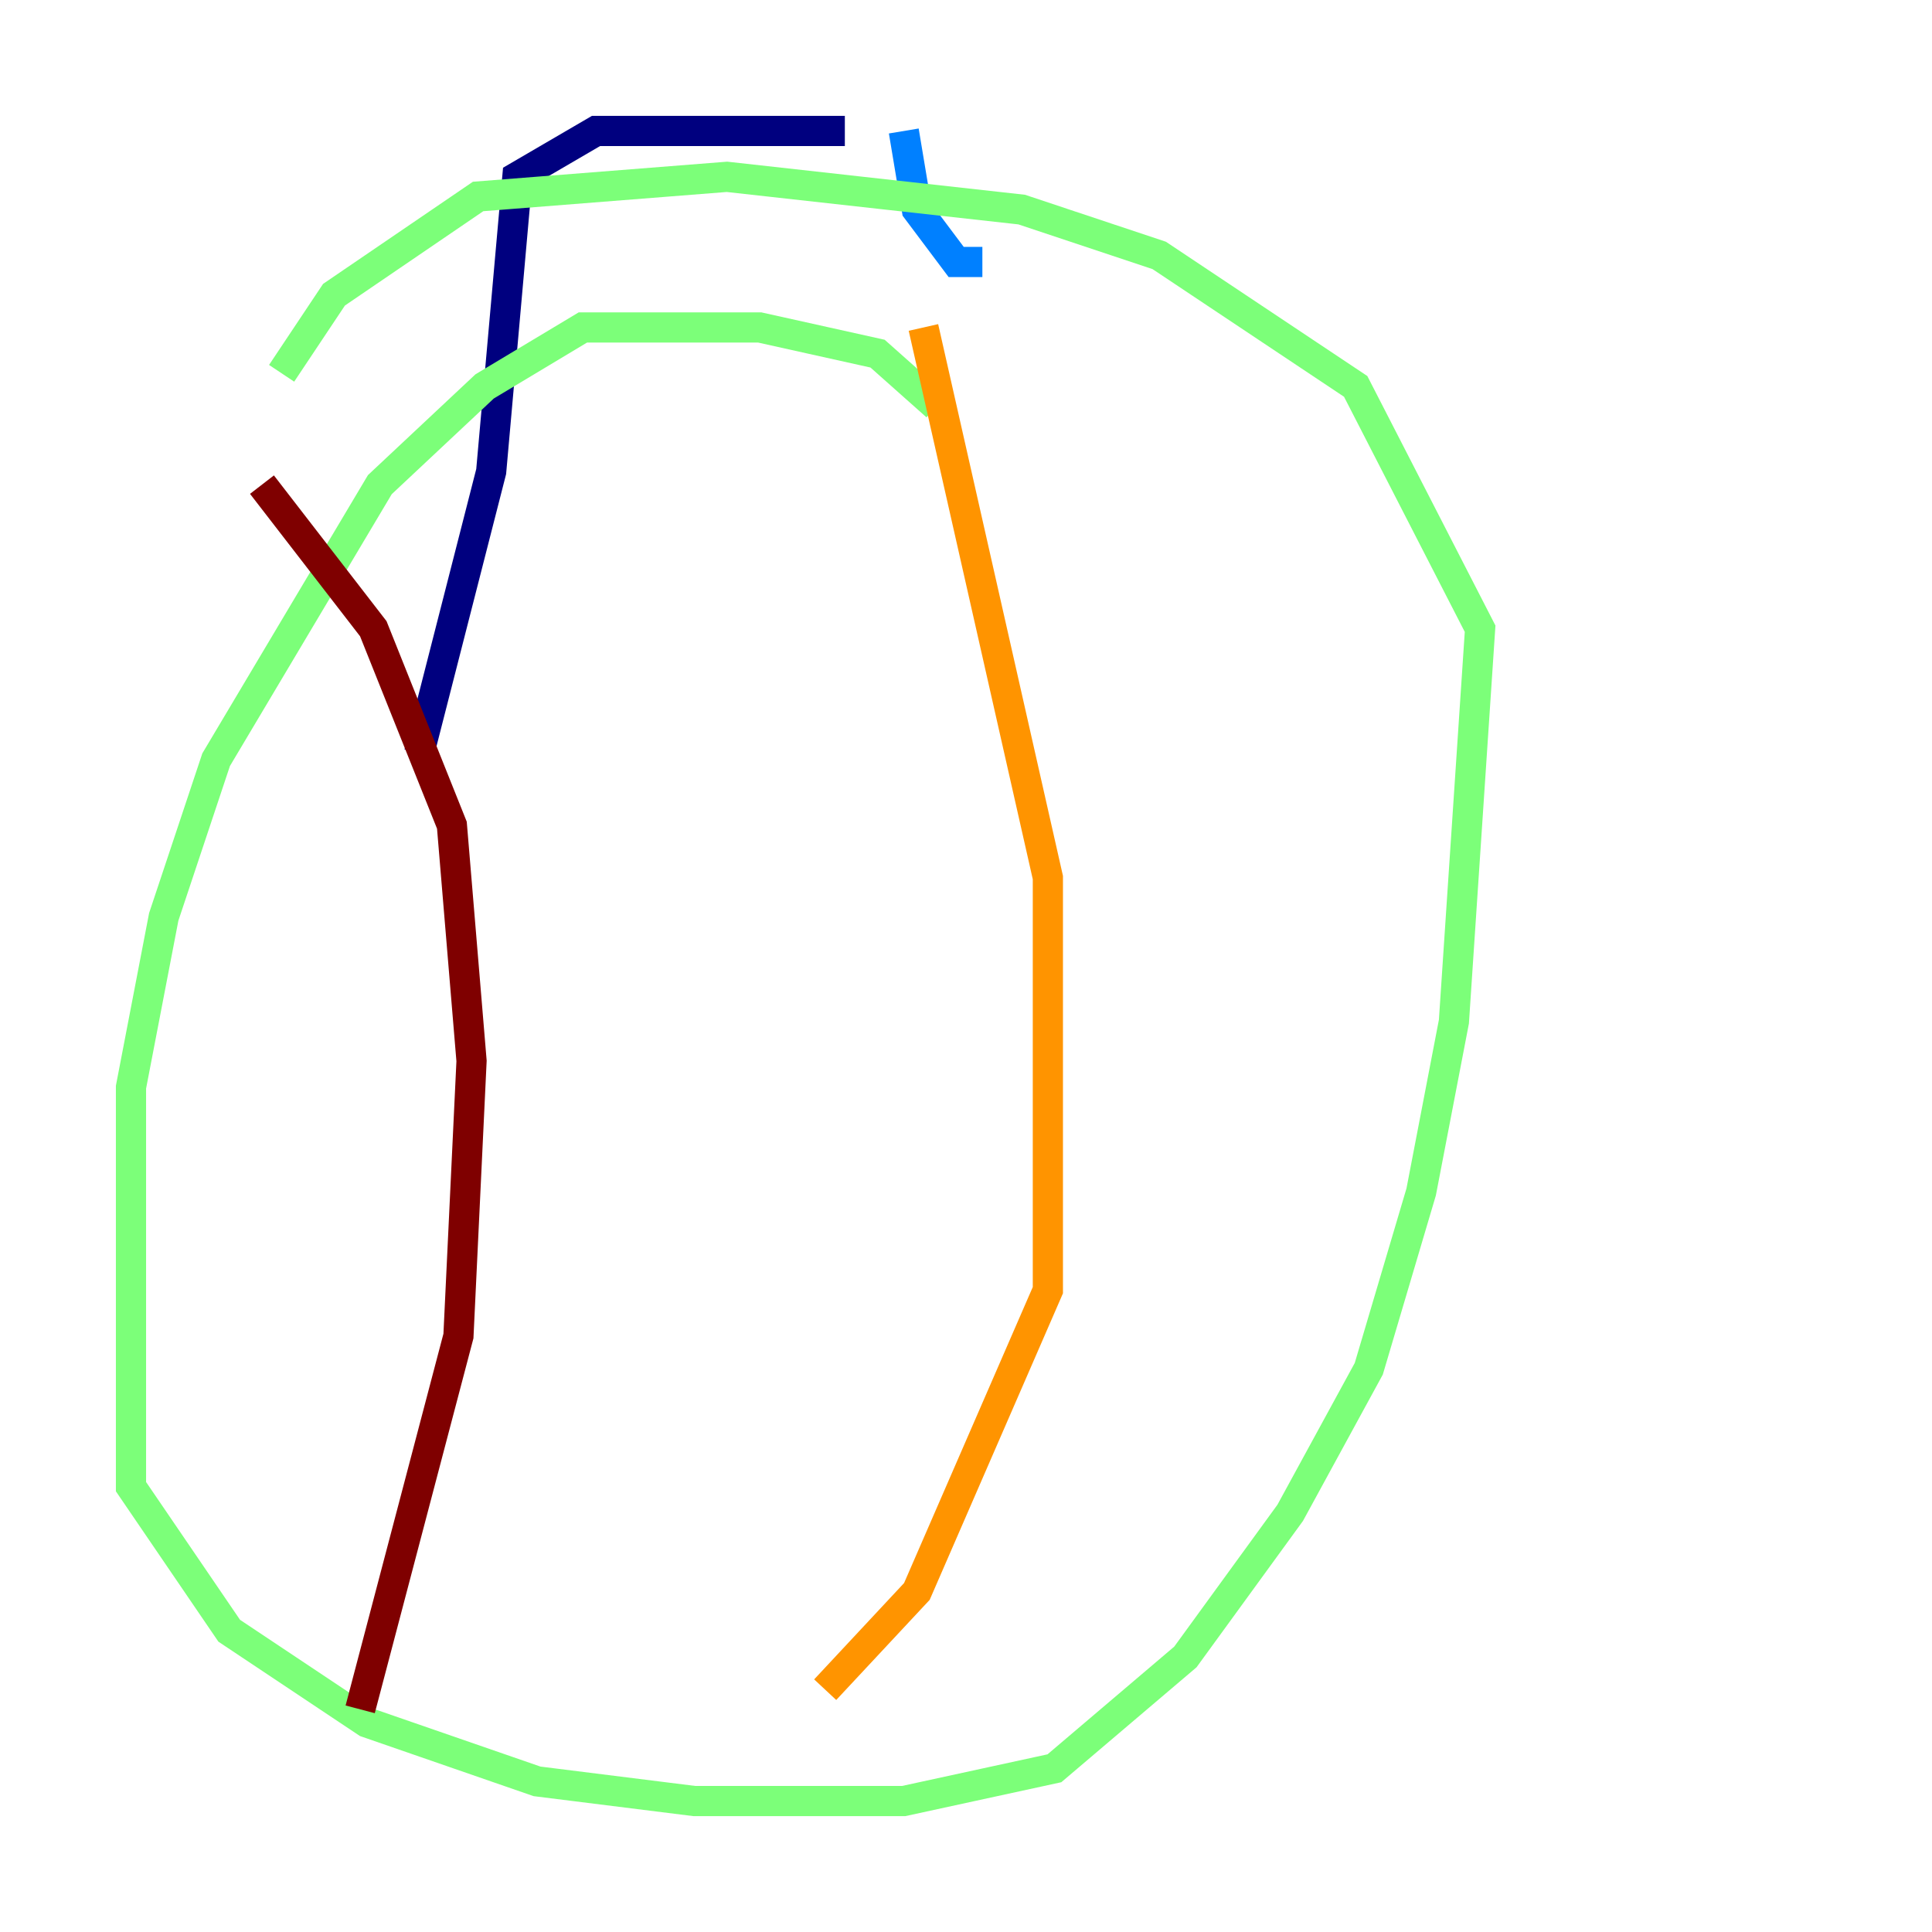 <?xml version="1.0" encoding="utf-8" ?>
<svg baseProfile="tiny" height="128" version="1.2" viewBox="0,0,128,128" width="128" xmlns="http://www.w3.org/2000/svg" xmlns:ev="http://www.w3.org/2001/xml-events" xmlns:xlink="http://www.w3.org/1999/xlink"><defs /><polyline fill="none" points="27.77,49.898 32.542,31.241 34.278,11.715 39.485,8.678 55.973,8.678" stroke="#00007f" stroke-width="2" /><polyline fill="none" points="59.878,8.678 60.746,13.885 63.349,17.356 65.085,17.356" stroke="#0080ff" stroke-width="2" /><polyline fill="none" points="62.047,26.902 58.142,23.43 50.332,21.695 38.617,21.695 32.108,25.6 25.166,32.108 14.319,50.332 10.848,60.746 8.678,72.027 8.678,98.495 15.186,108.041 24.298,114.115 35.58,118.02 45.993,119.322 59.878,119.322 69.858,117.153 78.536,109.776 85.478,100.231 90.685,90.685 94.156,78.969 96.325,67.688 98.061,41.654 89.817,25.6 76.8,16.922 67.688,13.885 48.163,11.715 31.675,13.017 22.129,19.525 18.658,24.732" stroke="#7cff79" stroke-width="2" /><polyline fill="none" points="61.18,21.695 69.424,58.142 69.424,85.478 60.746,105.437 54.671,111.946" stroke="#ff9400" stroke-width="2" /><polyline fill="none" points="17.356,32.108 24.732,41.654 29.939,54.671 31.241,70.291 30.373,88.515 23.864,113.248" stroke="#7f0000" stroke-width="2" /></svg>